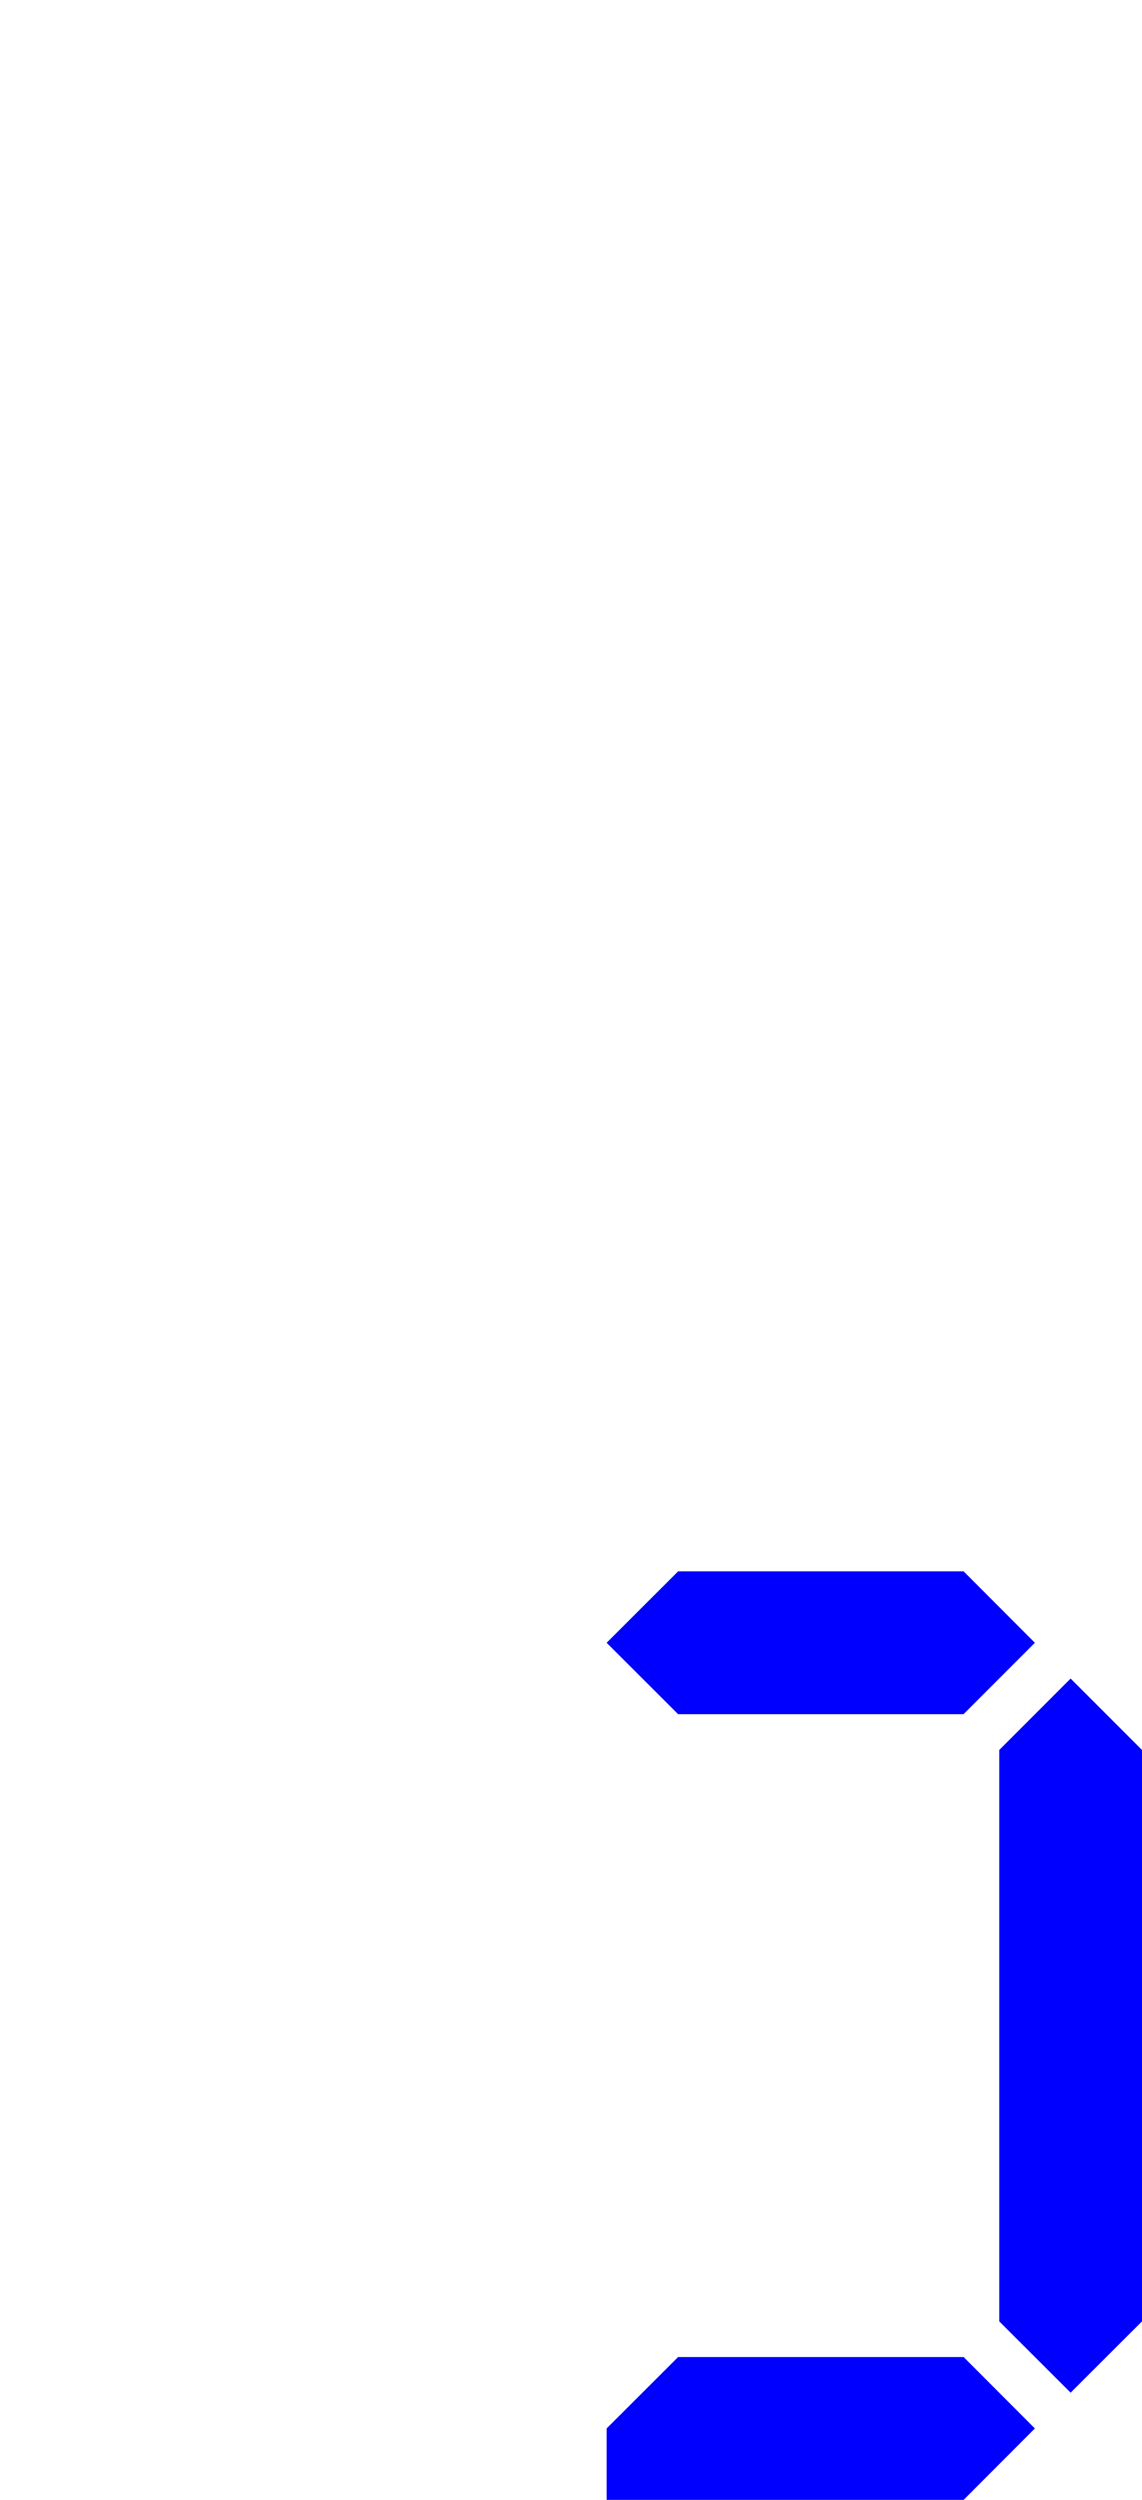 <svg xmlns="http://www.w3.org/2000/svg" width="10mm" height="82.677" viewBox="0 0 10 21.875"><path d="m10 20.313-.625.624-.625-.624v-5l.625-.625.625.625ZM5.312 21.875v-.625l.626-.625h2.5l.624.625-.624.625zM5.938 15l-.626-.625.626-.625h2.5l.624.625-.625.625z" style="fill:#00f;stroke:none;stroke-width:.265"/></svg>